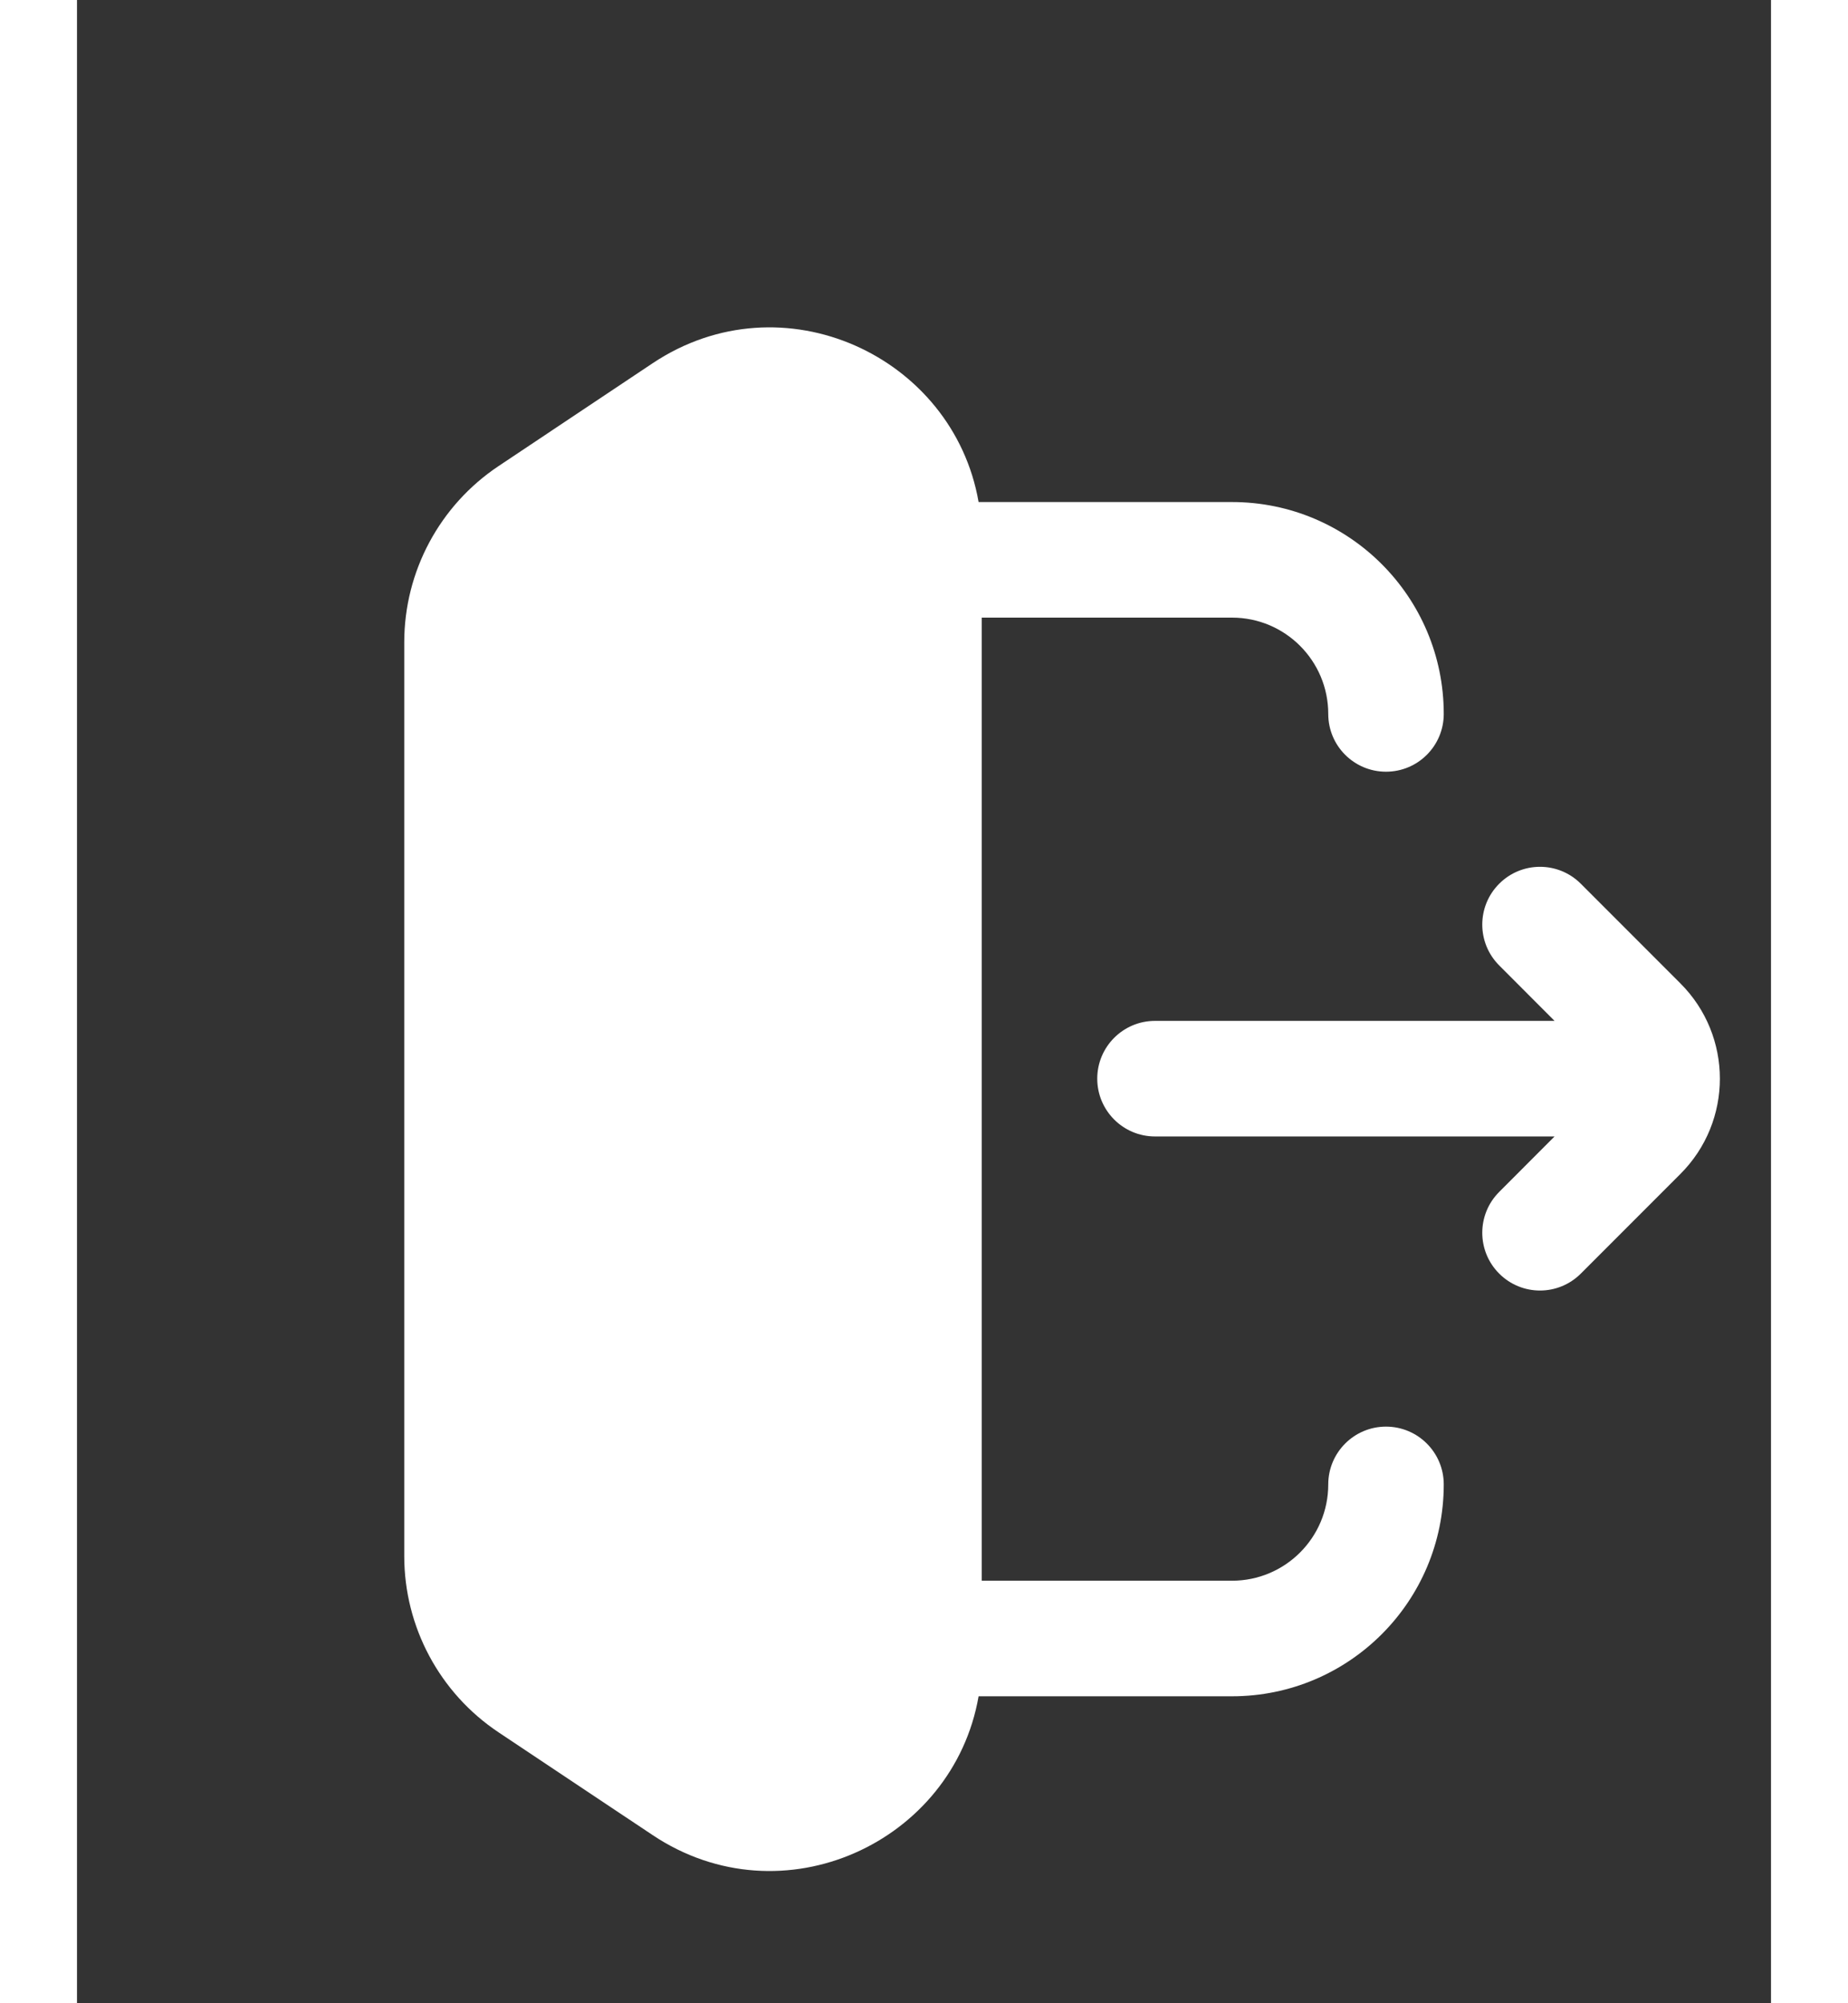 <svg width="24" height="26" viewBox="-4 -4 22 26" fill="none" xmlns="http://www.w3.org/2000/svg">
    <rect x="-4" y="-4" width="22" height="26" fill="#333333" stroke="none"/>
    <path fill-rule="evenodd" clip-rule="evenodd"
        d="M3.475 0.715C5.163 -0.41 7.38 0.622 7.709 2.516H11C12.519 2.516 13.75 3.748 13.75 5.266C13.75 5.681 13.414 6.016 13 6.016C12.586 6.016 12.25 5.681 12.25 5.266C12.25 4.576 11.69 4.016 11 4.016H7.75V16.516H11C11.69 16.516 12.25 15.957 12.25 15.266C12.25 14.852 12.586 14.516 13 14.516C13.414 14.516 13.75 14.852 13.75 15.266C13.75 16.785 12.519 18.016 11 18.016H7.709C7.38 19.911 5.163 20.943 3.475 19.817L1.475 18.484C0.71 17.974 0.25 17.116 0.25 16.196V4.337C0.25 3.417 0.71 2.559 1.475 2.049L3.475 0.715ZM14.47 12.53C14.177 12.237 14.177 11.763 14.47 11.47L15.189 10.75L10 10.75C9.586 10.75 9.25 10.414 9.25 10C9.25 9.586 9.586 9.25 10 9.25L15.189 9.25L14.47 8.53C14.177 8.237 14.177 7.763 14.47 7.47C14.763 7.177 15.237 7.177 15.53 7.47L16.823 8.763C17.507 9.446 17.507 10.554 16.823 11.237L15.53 12.53C15.237 12.823 14.763 12.823 14.47 12.53Z"
        fill="white" />
</svg>